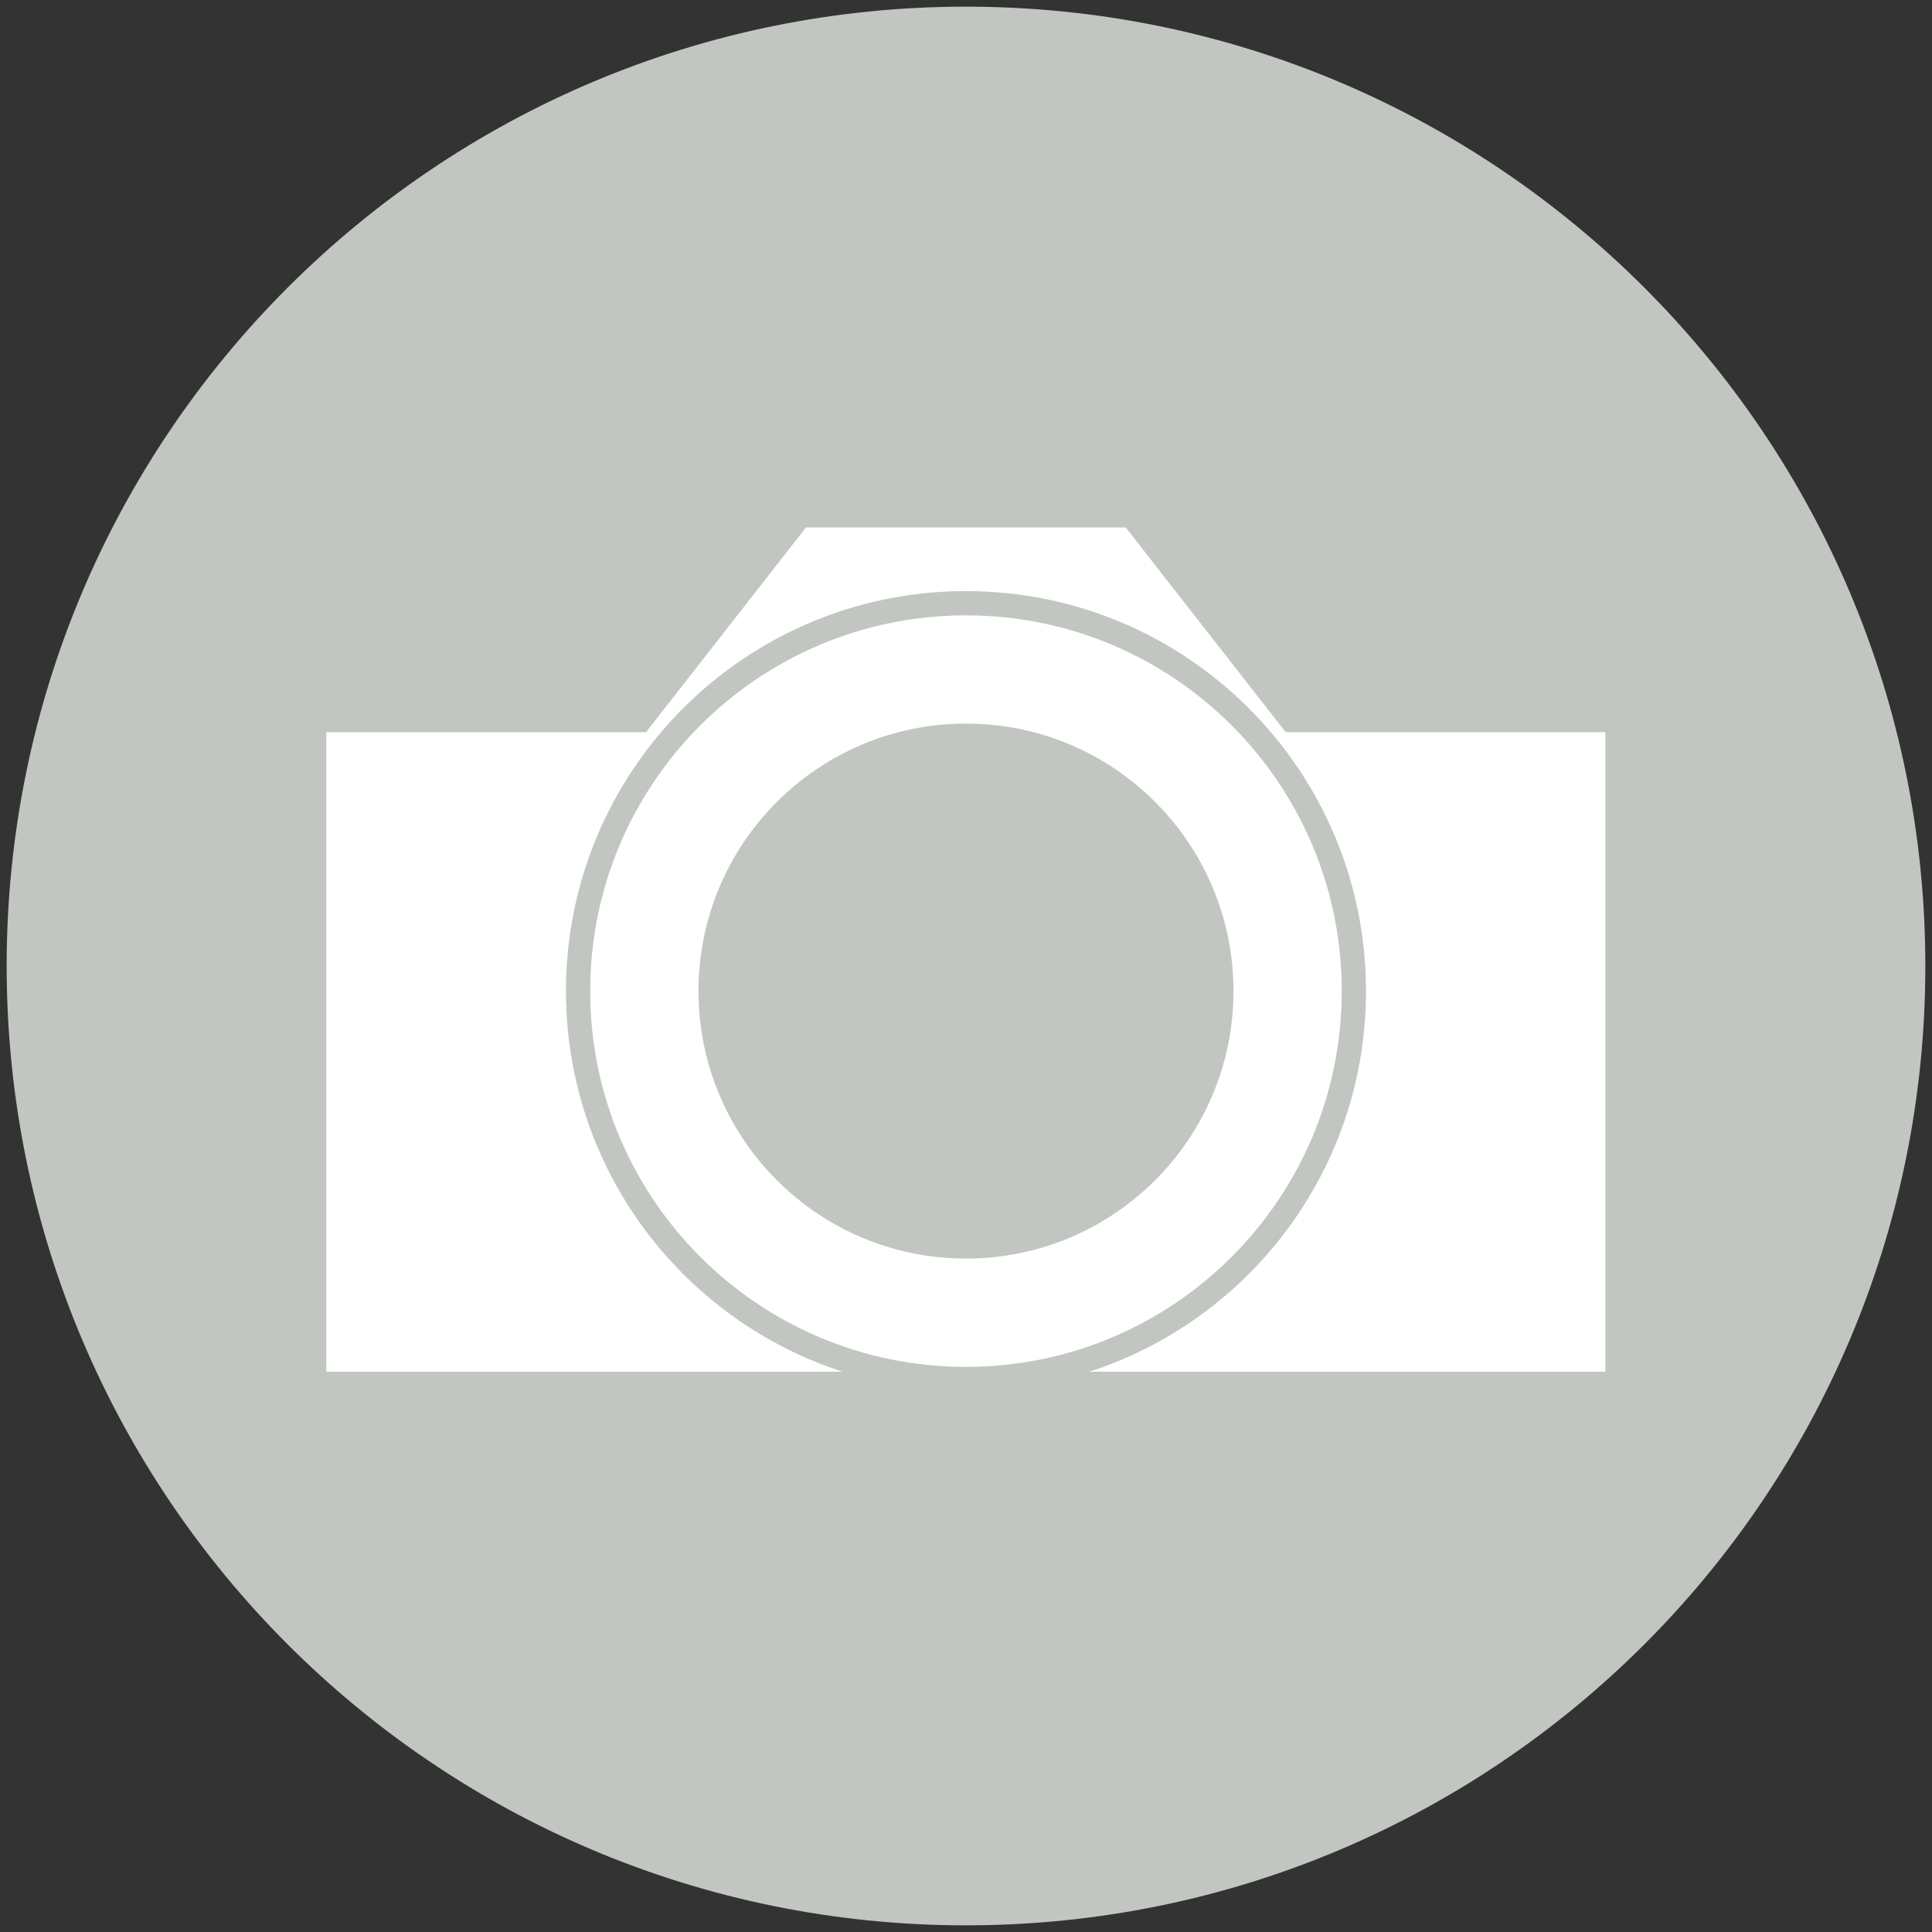 <?xml version="1.0" encoding="utf-8"?>
<!-- Generator: Adobe Illustrator 16.0.0, SVG Export Plug-In . SVG Version: 6.00 Build 0)  -->
<!DOCTYPE svg PUBLIC "-//W3C//DTD SVG 1.1//EN" "http://www.w3.org/Graphics/SVG/1.1/DTD/svg11.dtd">
<svg version="1.1" id="Calque_1" xmlns="http://www.w3.org/2000/svg" xmlns:xlink="http://www.w3.org/1999/xlink" x="0px" y="0px"
	 width="145px" height="145px" viewBox="225.188 348.443 145 145" enable-background="new 225.188 348.443 145 145"
	 xml:space="preserve">
<rect x="225.188" y="348.443" width="145" height="145" fill="#333333" stroke="none"/>
<path fill="#C1C6C1" d="M369.688,420.943c0,39.763-32.234,72-72,72c-39.766,0-72-32.234-72-72c0-39.766,32.234-72,72-72
	C337.453,348.943,369.688,381.177,369.688,420.943L369.688,420.943z"/>
<g transform="translate(-117.93 78.489)">
	<path fill="#FFFFFF" d="M367.606,324.902h24l12.001-15.36h24l12.001,15.36h23.999v48.001h-96V324.902z"/>
	<path fill="#FFFFFF" stroke="#C1C6C1" stroke-width="1.819" stroke-linecap="square" d="M444.728,344.339
		c0,16.079-13.035,29.112-29.112,29.112c-16.079,0-29.112-13.032-29.112-29.112c0-16.077,13.033-29.111,29.112-29.111
		C431.693,315.228,444.728,328.262,444.728,344.339z"/>
	<path fill="#C1C6C1" d="M435.693,344.336c0,11.088-8.987,20.076-20.075,20.076s-20.076-8.988-20.076-20.076
		c0-11.087,8.988-20.076,20.076-20.076S435.693,333.249,435.693,344.336z"/>
</g>
</svg>
